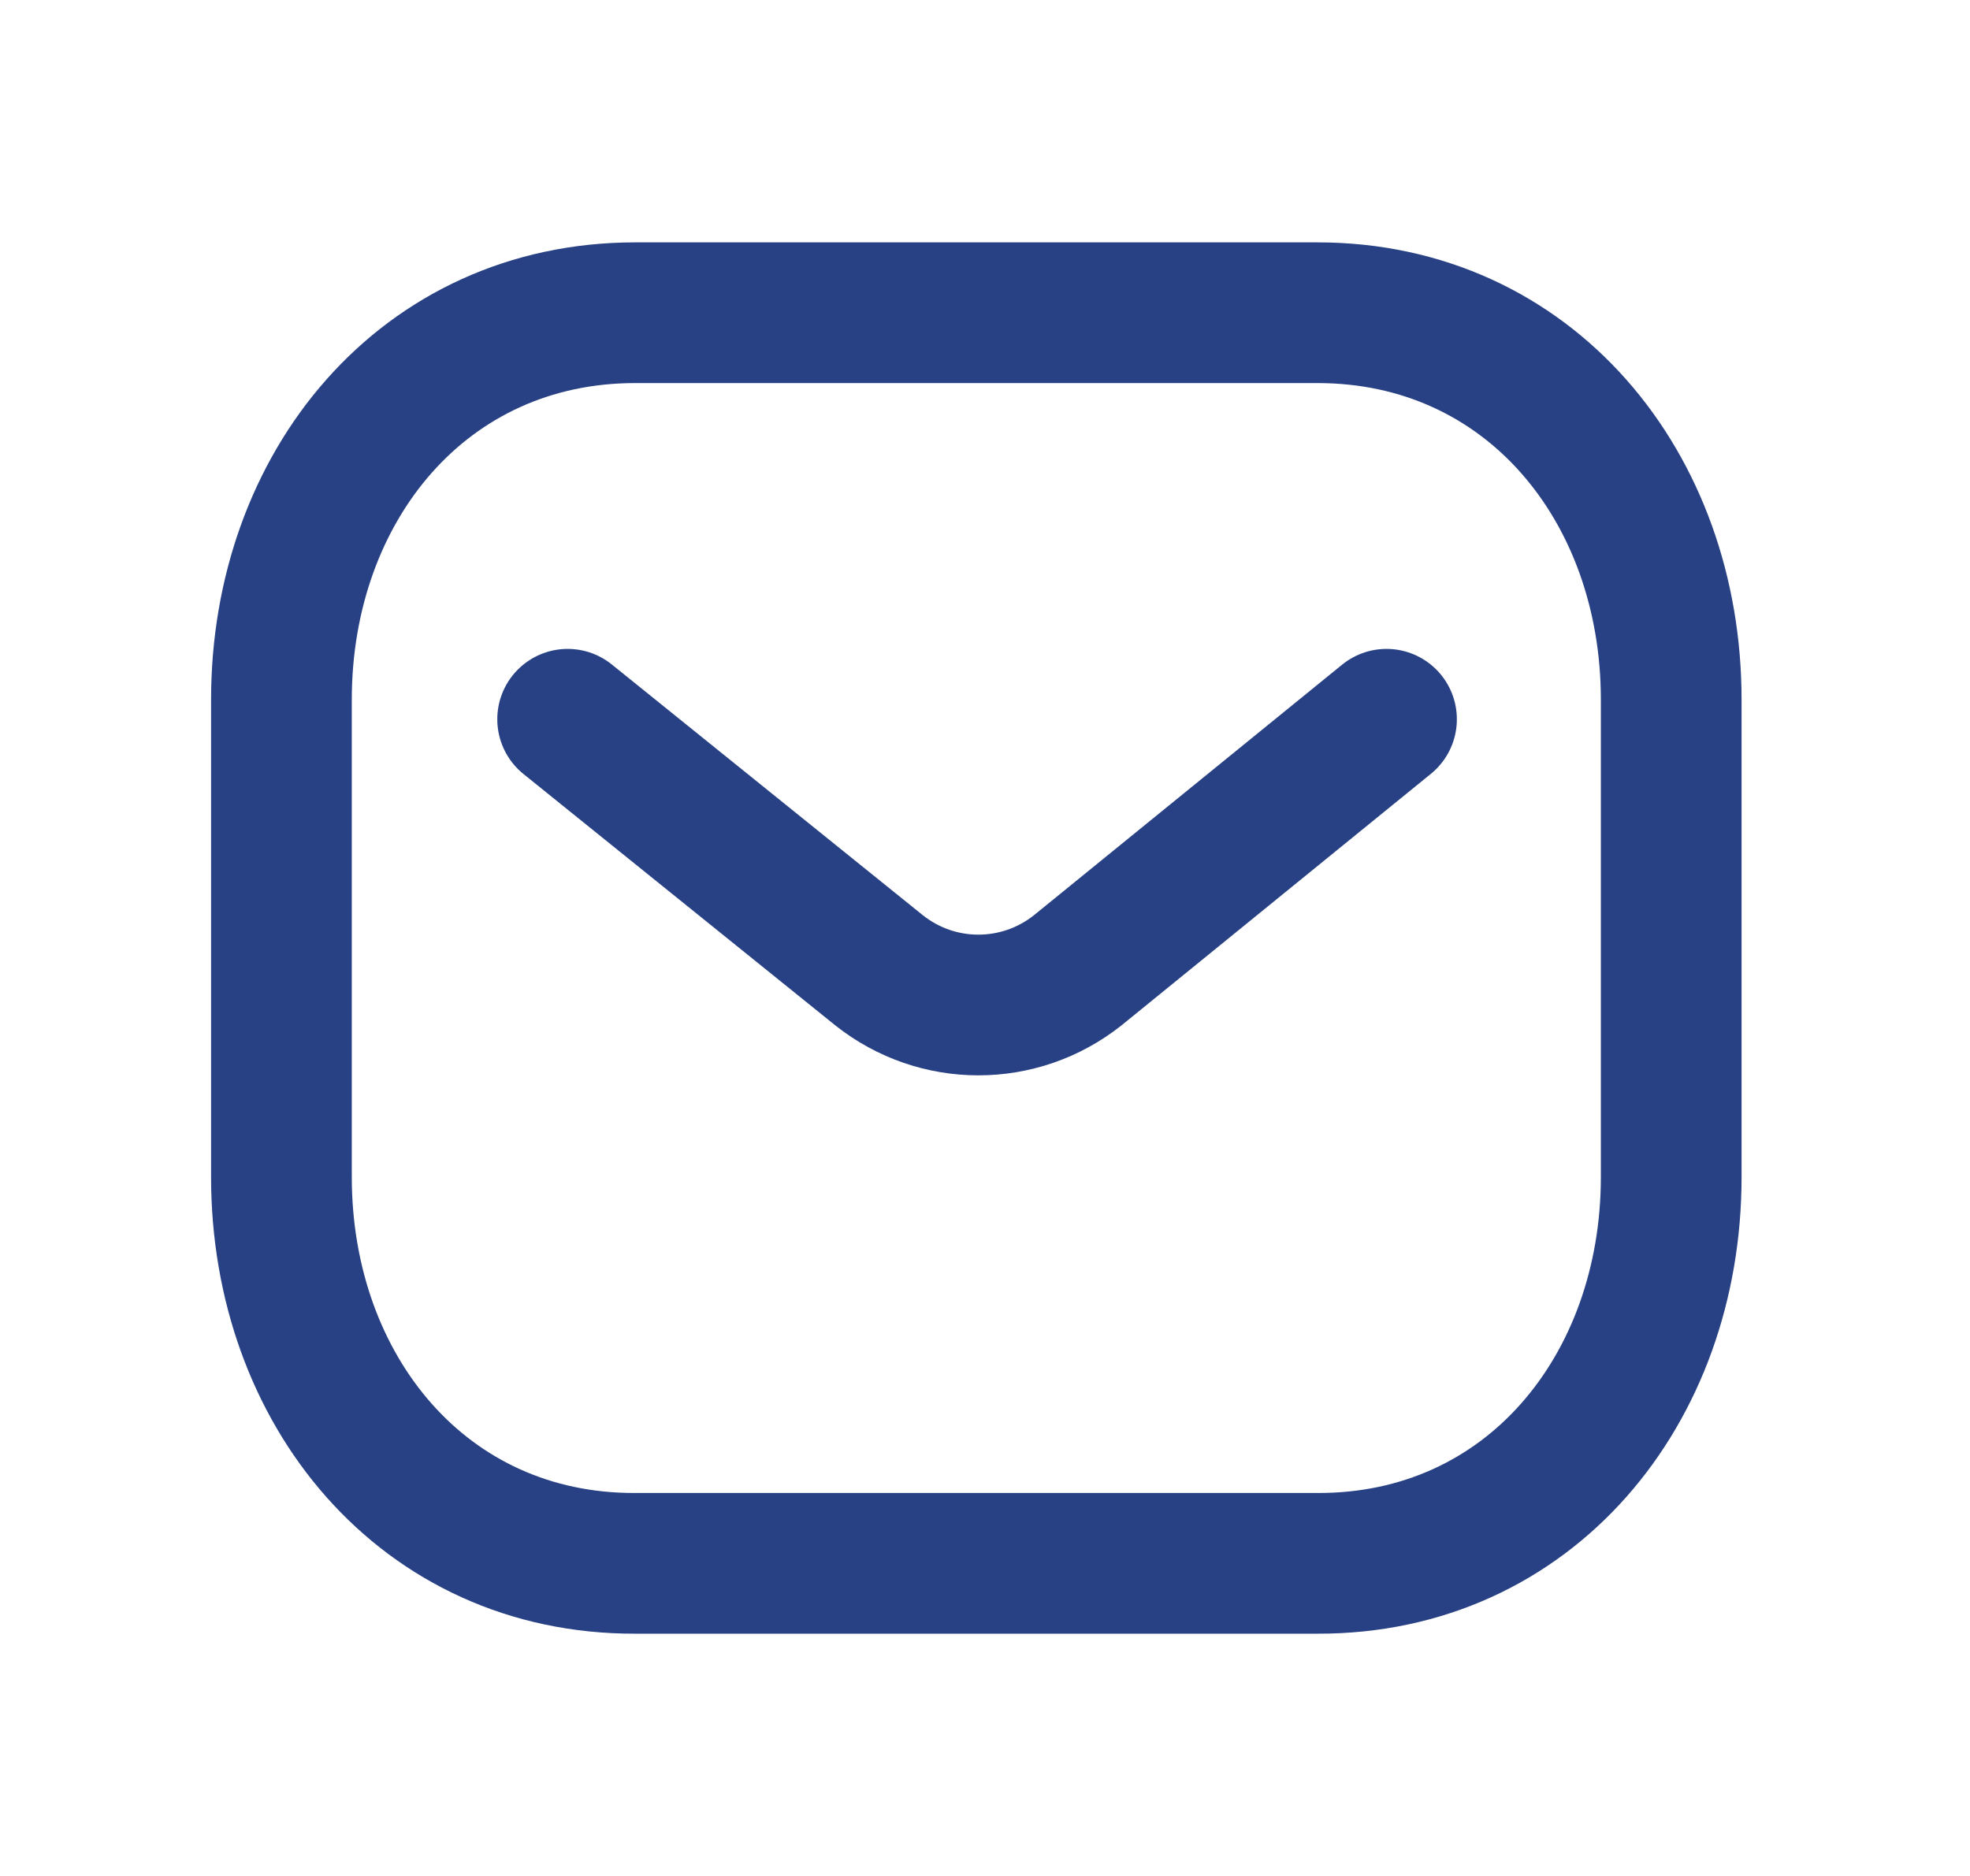 <svg width="21" height="20" viewBox="0 0 21 20" fill="none" xmlns="http://www.w3.org/2000/svg">
<path d="M14.78 7.668L11.489 10.344C10.867 10.838 9.992 10.838 9.37 10.344L6.051 7.668" stroke="#284184" stroke-width="1.5" stroke-linecap="round" stroke-linejoin="round"/>
<path fill-rule="evenodd" clip-rule="evenodd" d="M14.044 16.667C16.297 16.674 17.815 14.822 17.815 12.548V7.46C17.815 5.185 16.297 3.334 14.044 3.334H6.771C4.518 3.334 3 5.185 3 7.46V12.548C3 14.822 4.518 16.674 6.771 16.667H14.044Z" stroke="#284184" stroke-width="1.5" stroke-linecap="round" stroke-linejoin="round"/>
</svg>
